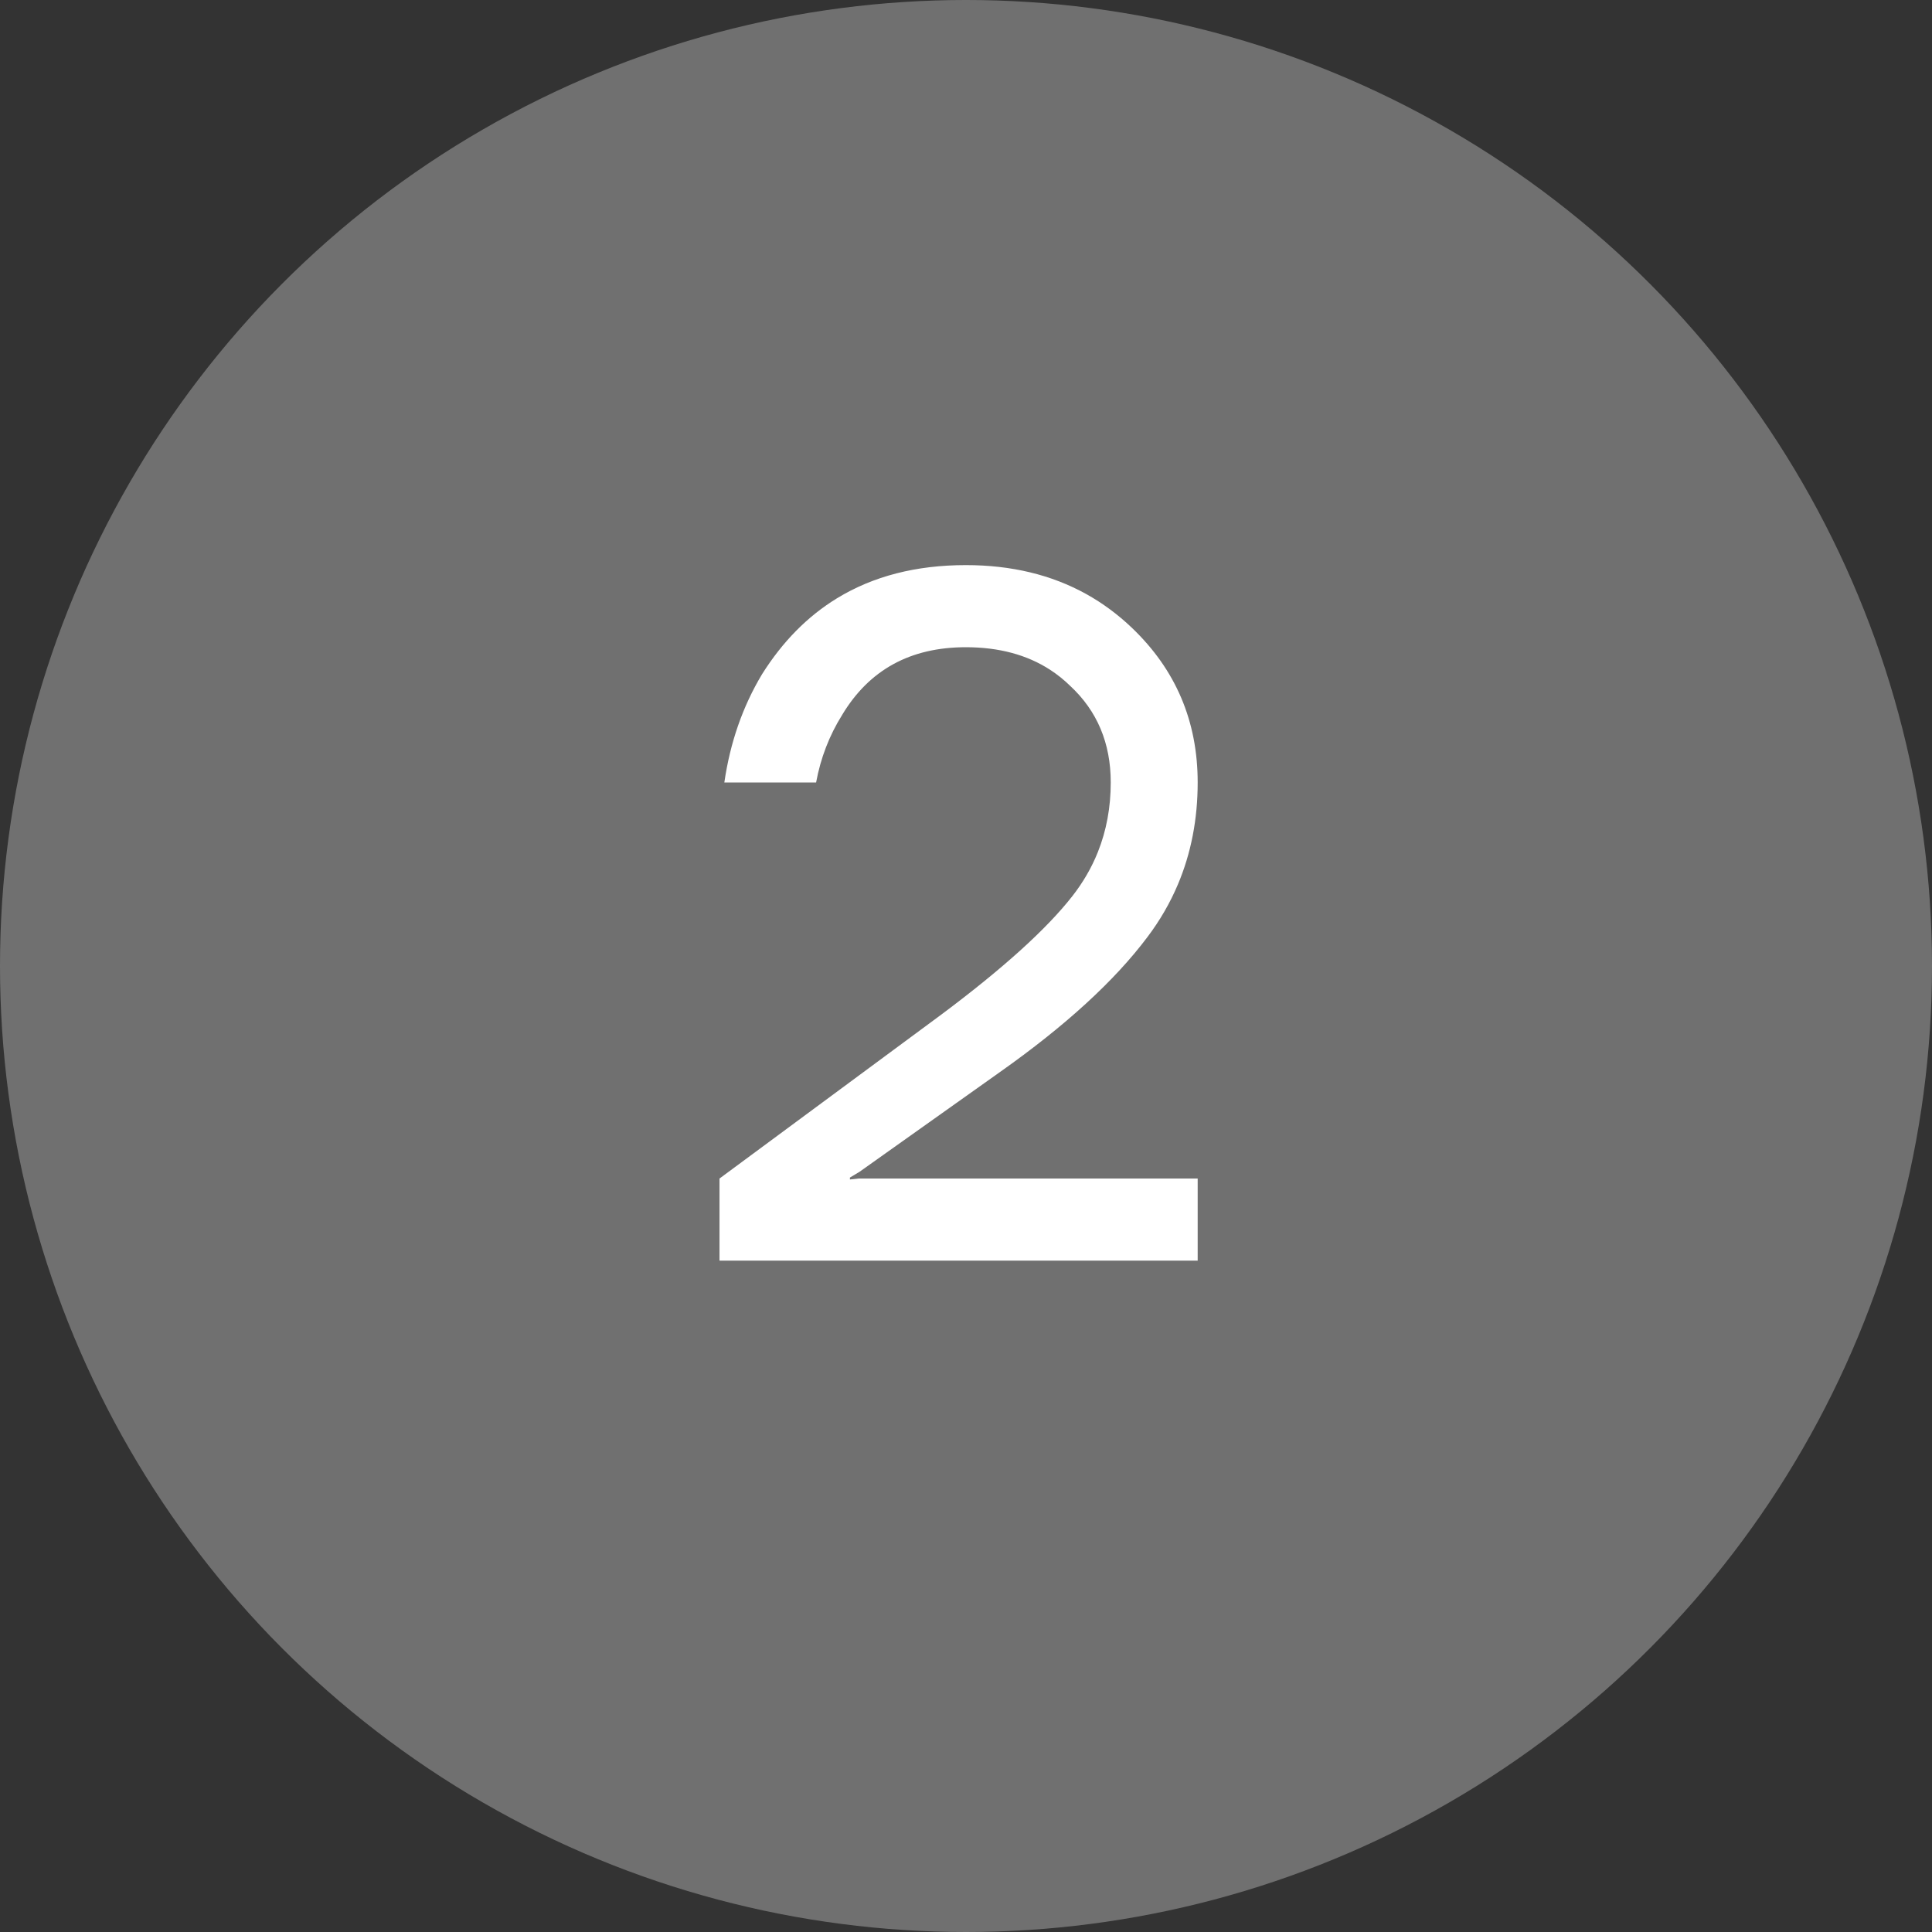 <svg width="72" height="72" viewBox="0 0 72 72" fill="none" xmlns="http://www.w3.org/2000/svg" xmlns:xlink="http://www.w3.org/1999/xlink">
	<rect x="0" y="0" width="72" height="72" fill="#333333" stroke="none"/>
	<desc>
			Created with Pixso.
	</desc>
	<defs/>
	<circle id="Ellipse 2" cx="36" cy="36" r="36" fill="#707070" fill-opacity="1"/>
	<path id="2" d="M26.814 43.92L26.814 46.98L44.634 46.98L44.634 43.92L31.998 43.92L31.674 43.956L31.674 43.884L32.034 43.668L37.254 39.96Q40.926 37.368 42.762 34.92Q43.459 33.996 43.896 32.962Q44.634 31.217 44.634 29.16C44.634 26.88 43.818 24.96 42.186 23.4Q41.398 22.647 40.476 22.136Q38.533 21.06 35.994 21.06Q33.217 21.06 31.194 22.295Q29.546 23.302 28.398 25.128C27.678 26.328 27.21 27.672 26.994 29.16L30.414 29.16C30.582 28.248 30.906 27.408 31.386 26.64C32.394 24.96 33.93 24.12 35.994 24.12Q37.84 24.12 39.138 24.963Q39.536 25.222 39.882 25.56C40.89 26.496 41.394 27.696 41.394 29.16Q41.394 30.553 40.914 31.754Q40.563 32.633 39.954 33.408C38.994 34.632 37.374 36.096 35.094 37.8L26.814 43.92Z" fill="#FFFFFF" fill-opacity="1" fill-rule="evenodd"/>
</svg>
